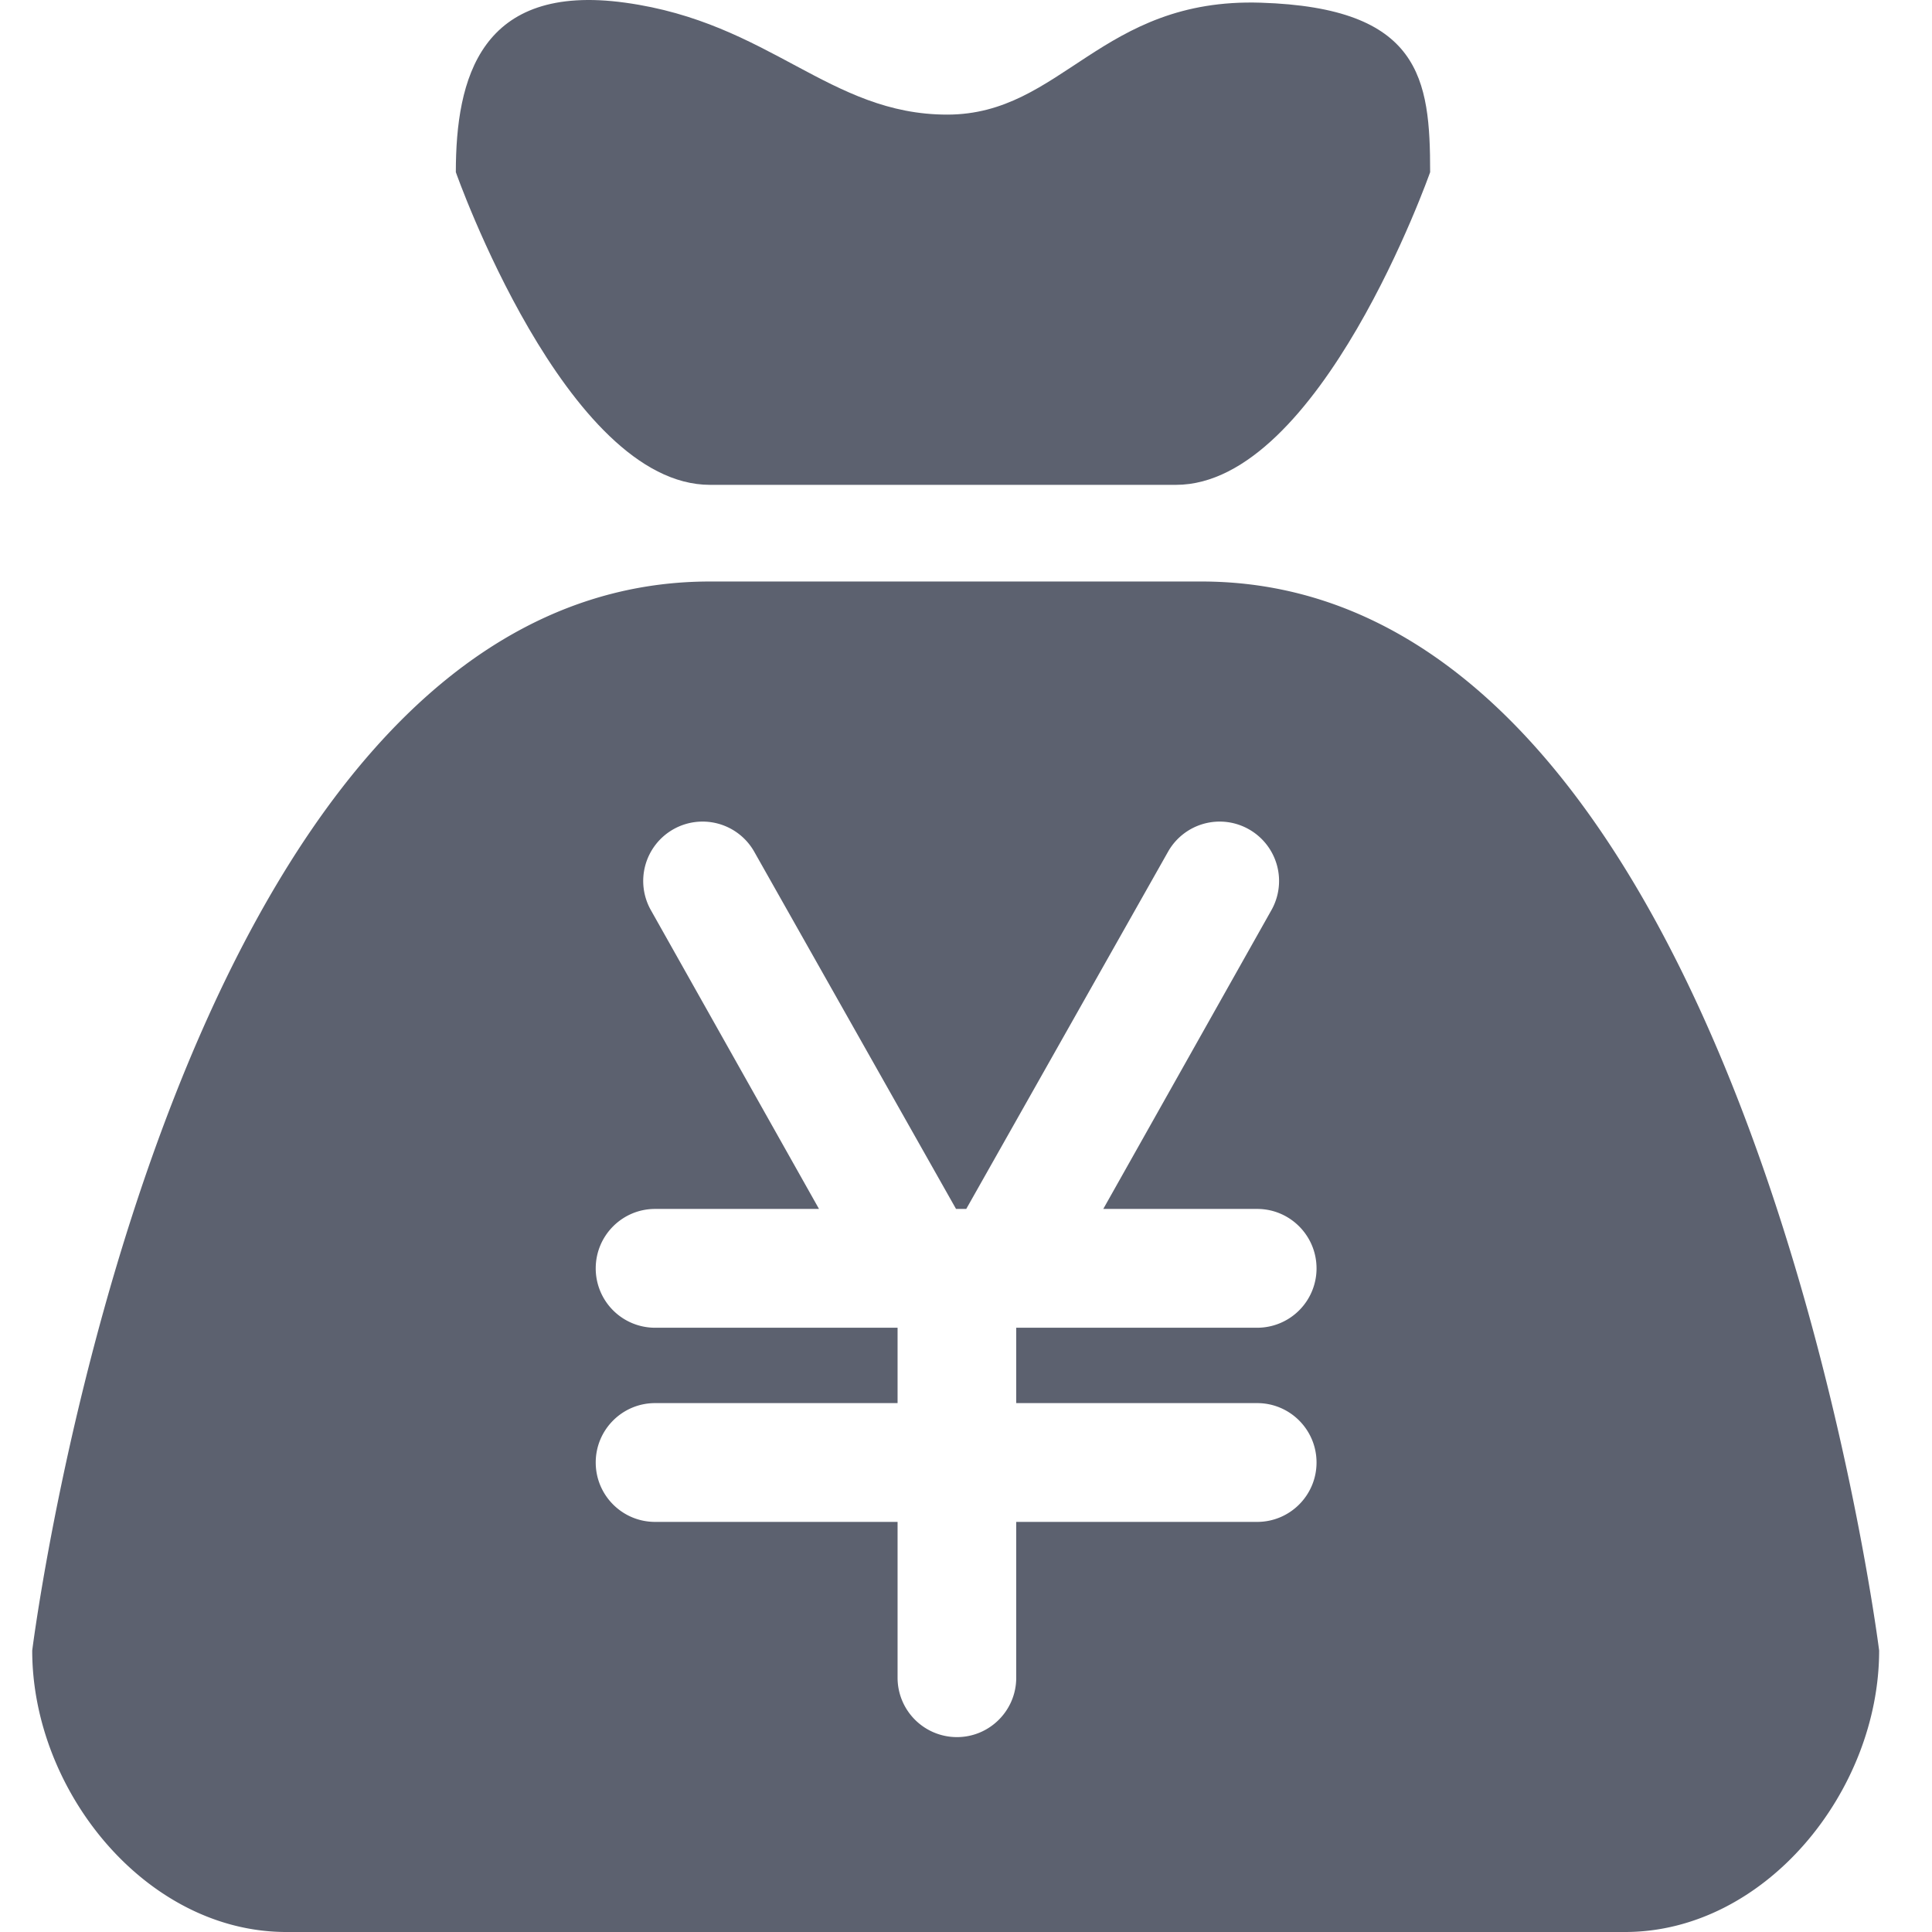 <?xml version="1.0" standalone="no"?><!DOCTYPE svg PUBLIC "-//W3C//DTD SVG 1.1//EN" "http://www.w3.org/Graphics/SVG/1.1/DTD/svg11.dtd"><svg t="1589769853245" class="icon" viewBox="0 0 1024 1024" version="1.1" xmlns="http://www.w3.org/2000/svg" p-id="40708" xmlns:xlink="http://www.w3.org/1999/xlink" width="128" height="128"><defs><style type="text/css"></style></defs><path d="M376.32 256.979h246.963c76.426 0 134.722-165.729 134.722-165.729 0-49.633-4.972-87.183-89.83-89.825-84.828-2.673-105.154 59.32-166.123 59.32-62.49 0-93.747-48.737-170.644-59.32-76.872-10.639-89.805 40.197-89.805 89.825-0.005 0.005 58.266 165.729 134.717 165.729z" fill="#5c616f" p-id="40709"></path><path d="M636.764 308.21H376.32c-288.414 0-359.244 566.609-359.244 566.609C17.076 949.248 77.394 1024 151.793 1024h709.472c74.399 0 134.717-74.752 134.717-149.181-0.005 0-70.856-566.609-359.219-566.609z m29.568 435.466c17.377 0 31.457 14.106 31.457 31.478s-14.08 31.483-31.457 31.483H538.624v82.591c0 17.372-14.08 31.478-31.432 31.478a31.478 31.478 0 0 1-31.457-31.478v-82.591H347.203c-17.377 0-31.457-14.111-31.457-31.483s14.08-31.478 31.457-31.478h128.532v-39.946H347.203a31.452 31.452 0 0 1-31.457-31.462c0-17.377 14.08-31.508 31.457-31.508h86.886L345.134 482.673a31.483 31.483 0 0 1 11.51-42.993 31.457 31.457 0 0 1 42.967 11.484l107.105 189.593h5.417l107.105-189.593a31.427 31.427 0 0 1 42.941-11.484 31.467 31.467 0 0 1 11.54 42.993l-88.96 158.085h81.572c17.377 0 31.462 14.131 31.462 31.508a31.462 31.462 0 0 1-31.462 31.462H538.624v39.946h127.708z" fill="#5c616f" p-id="40710"></path></svg>